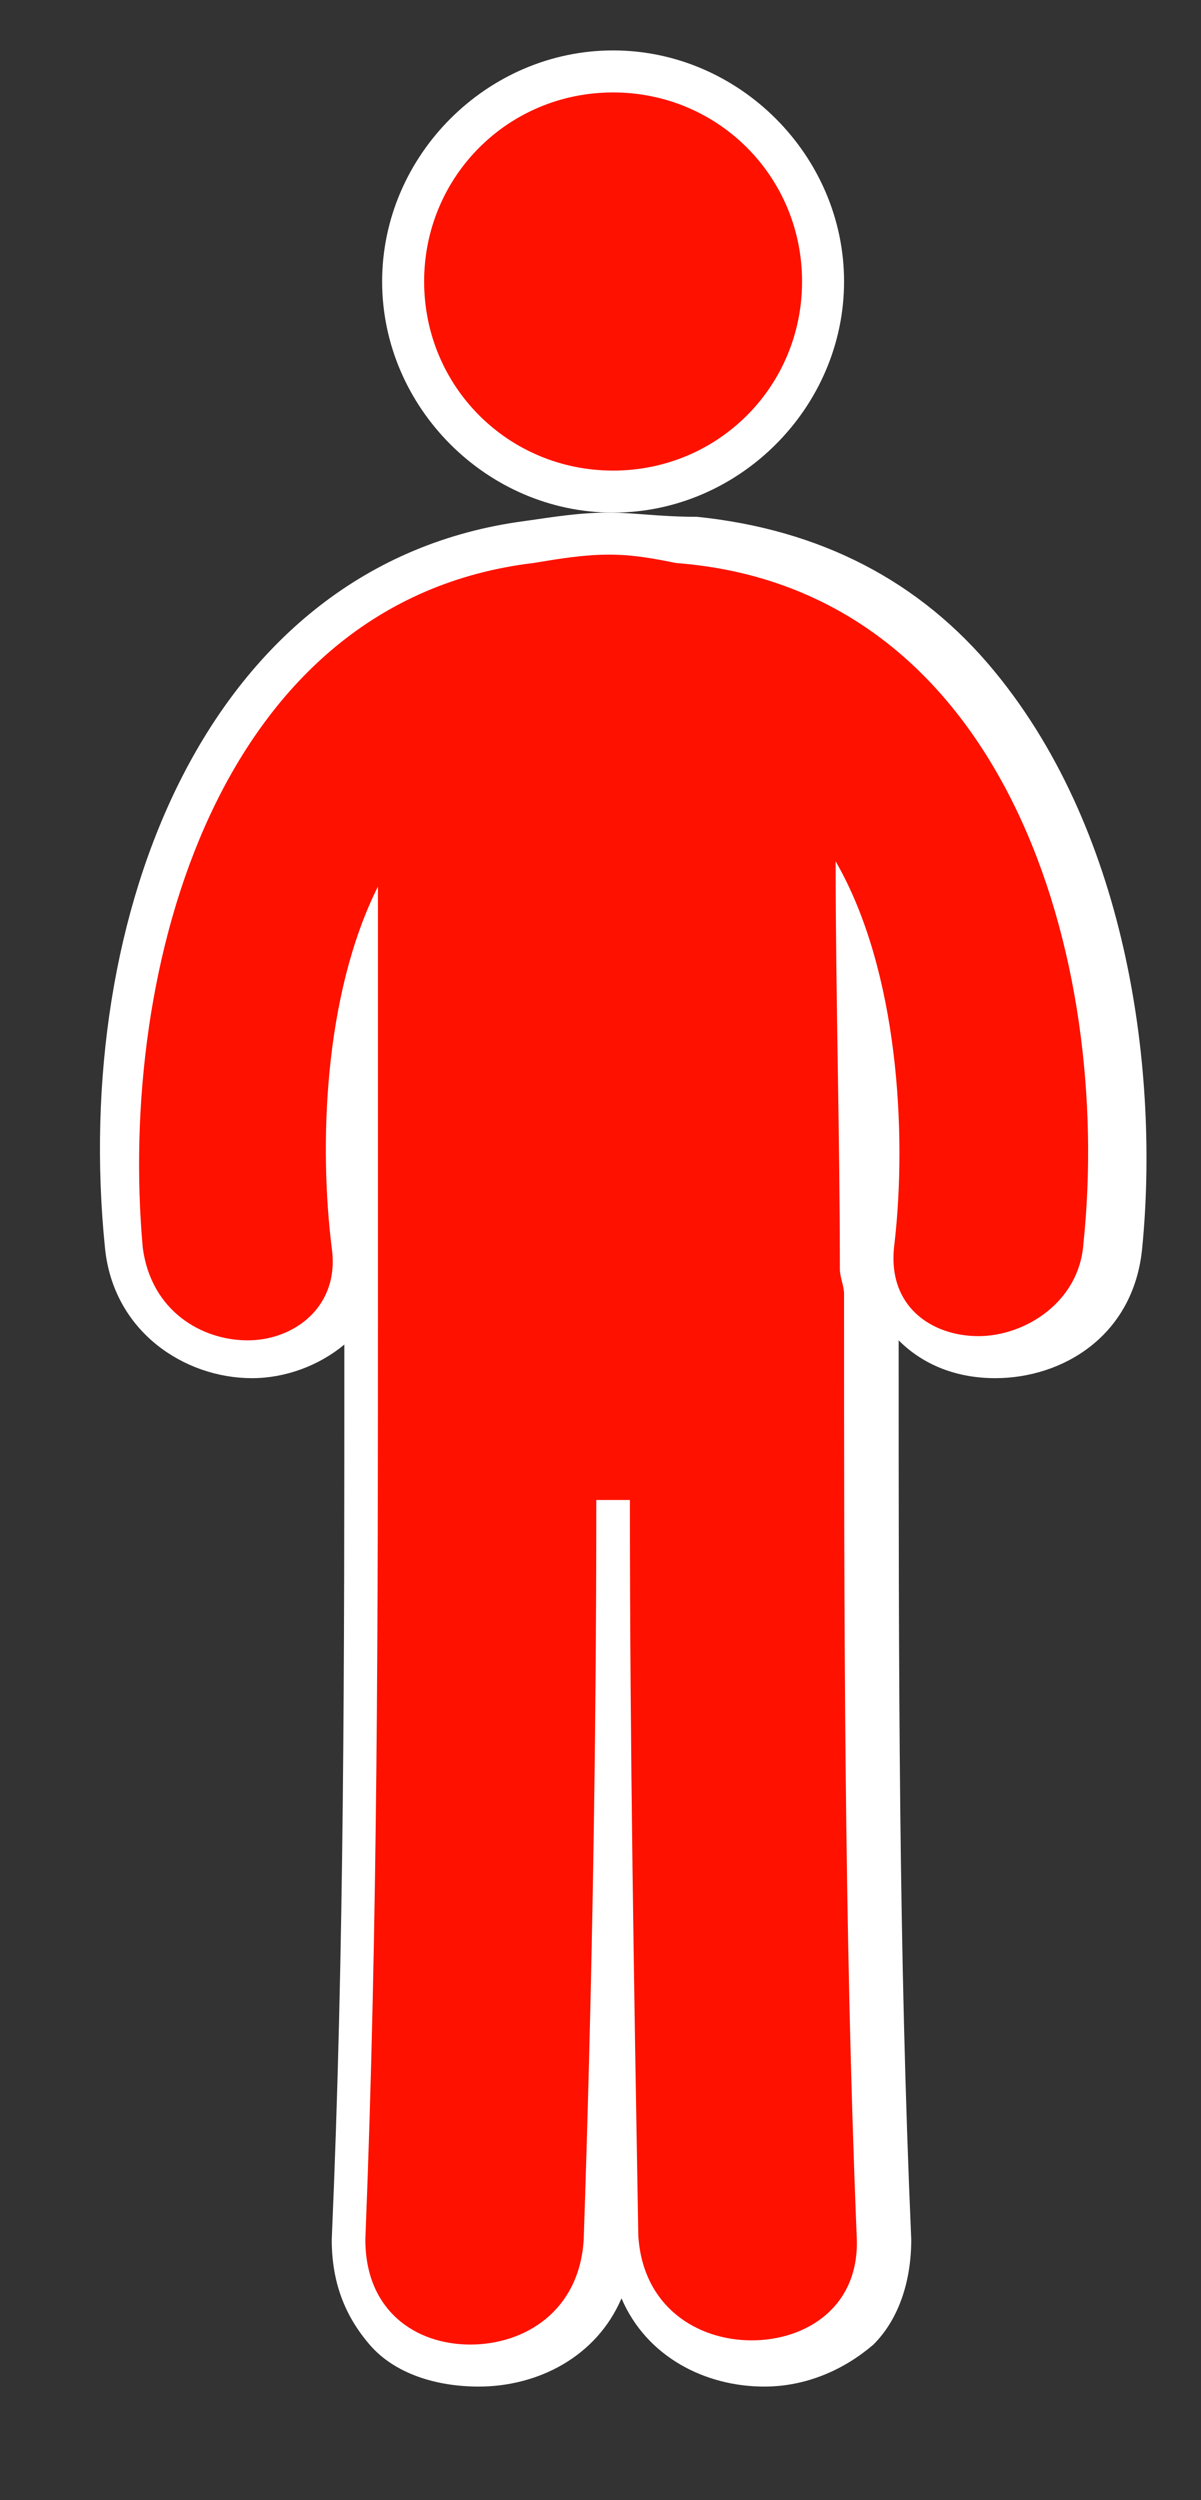 <?xml version="1.0" encoding="utf-8"?>
<!-- Generator: Adobe Illustrator 24.0.0, SVG Export Plug-In . SVG Version: 6.00 Build 0)  -->
<svg version="1.1" id="Capa_1" xmlns="http://www.w3.org/2000/svg" xmlns:xlink="http://www.w3.org/1999/xlink" x="0px" y="0px"
	 viewBox="0 0 28.6 59.5" style="enable-background:new 0 0 28.6 59.5;" xml:space="preserve">
<rect x="0" y="0" width="28.6" height="59.5" fill="#333333" stroke="none"/>
<style type="text/css">
	.st0{fill:#ff1100;}
	.st1{fill:#FFFFFF;}
</style>
	<g>
	<g>
		<g>
			<path class="st0" d="M14.6,11.7c-2.8,0-5-2.2-5-5c0-2.8,2.2-5,5-5c2.8,0,5,2.2,5,5C19.6,9.5,17.4,11.7,14.6,11.7z"/>
			<path class="st1" d="M14.6,2.2c2.5,0,4.5,2,4.5,4.5s-2,4.5-4.5,4.5s-4.5-2-4.5-4.5S12.1,2.2,14.6,2.2 M14.6,1.2
				c-3,0-5.5,2.5-5.5,5.5s2.5,5.5,5.5,5.5s5.5-2.5,5.5-5.5S17.6,1.2,14.6,1.2L14.6,1.2z"/>
		</g>
		<g>
			<path class="st0" d="M18,56.3c-1.5,0-3.1-1-3.2-3c-0.1-1.9-0.1-3.8-0.2-5.7c0,1.9-0.1,3.8-0.2,5.7c-0.1,1.9-1.7,3-3.2,3
				c-0.9,0-1.7-0.3-2.2-0.9c-0.5-0.5-0.8-1.3-0.7-2.1c0.3-7.8,0.3-15.9,0.3-22.4l0-0.2l0-0.1c0-0.1,0-0.2,0-0.2v-6.1
				c-0.3,1.8-0.3,3.7-0.1,5.2c0.1,0.8-0.1,1.4-0.6,1.9c-0.5,0.5-1.2,0.8-2,0.8c-1.3,0-2.8-0.9-3-2.6c-0.6-6.2,1.4-15.7,9.7-16.7
				c0.6-0.1,1.2-0.2,1.9-0.2c0.6,0,1.2,0.1,1.7,0.2c2.7,0.2,5,1.4,6.8,3.5c3.1,3.7,3.8,9.3,3.3,13.3c-0.2,1.7-1.6,2.6-3,2.6l0,0
				c-0.8,0-1.5-0.3-2-0.8c-0.4-0.5-0.6-1.1-0.6-1.9c0.2-1.9,0.2-4.4-0.4-6.5c0,1,0,2.1,0,3.1c0,1.3,0,2.7,0,4
				c0.1,0.2,0.1,0.5,0.1,0.7c0,6.9,0,14.7,0.3,22.4c0,0.8-0.2,1.6-0.7,2.1C19.7,55.9,18.9,56.3,18,56.3z"/>
			<path class="st1" d="M14.5,13.2c0.6,0,1.1,0.1,1.6,0.2c7.9,0.6,10.4,9.5,9.7,16.2c-0.1,1.4-1.4,2.2-2.5,2.2c-1.1,0-2.2-0.7-2-2.2
				c0.3-2.6,0.1-6.5-1.4-9.1c0,3.2,0.1,6.5,0.1,9.7c0,0.2,0.1,0.4,0.1,0.6c0,7.5,0,15,0.3,22.4c0.1,1.7-1.2,2.5-2.5,2.5
				c-1.3,0-2.6-0.8-2.7-2.5C15.1,47.4,15,41.6,15,35.7c-0.1,0-0.2,0-0.4,0c-0.1,0-0.3,0-0.4,0c0,5.9-0.1,11.7-0.3,17.6
				c-0.1,1.7-1.4,2.5-2.7,2.5c-1.3,0-2.5-0.8-2.5-2.5c0.3-7.5,0.3-14.9,0.3-22.4c0-0.1,0-0.1,0-0.1c0-0.1,0-0.2,0-0.3
				c0-3.1,0-6.3,0-9.4c-1.3,2.6-1.4,6.2-1.1,8.6c0.2,1.4-0.9,2.2-2,2.2c-1.1,0-2.3-0.7-2.5-2.2C2.8,23,5.2,14.3,12.7,13.4
				C13.3,13.3,13.9,13.2,14.5,13.2 M14.5,12.2c-0.7,0-1.3,0.1-2,0.2C4.9,13.4,1.7,21.8,2.5,29.7c0.2,2,1.9,3.1,3.5,3.1
				c0.8,0,1.6-0.3,2.2-0.8c0,7.6,0,14.4-0.3,21.3c0,1,0.3,1.8,0.9,2.5c0.6,0.7,1.6,1,2.6,1c1.4,0,2.8-0.7,3.4-2.1
				c0.6,1.4,2,2.1,3.4,2.1c1,0,1.9-0.4,2.6-1c0.6-0.6,0.9-1.5,0.9-2.5c-0.3-6.9-0.3-13.5-0.3-21.4c0.6,0.6,1.4,0.9,2.3,0.9
				c1.6,0,3.3-1,3.5-3.1c0.4-4.1-0.3-9.8-3.5-13.7c-1.8-2.2-4.2-3.4-7.1-3.7C15.7,12.3,15.1,12.2,14.5,12.2L14.5,12.2z"/>
		</g>
	</g>
</g>
</svg>
